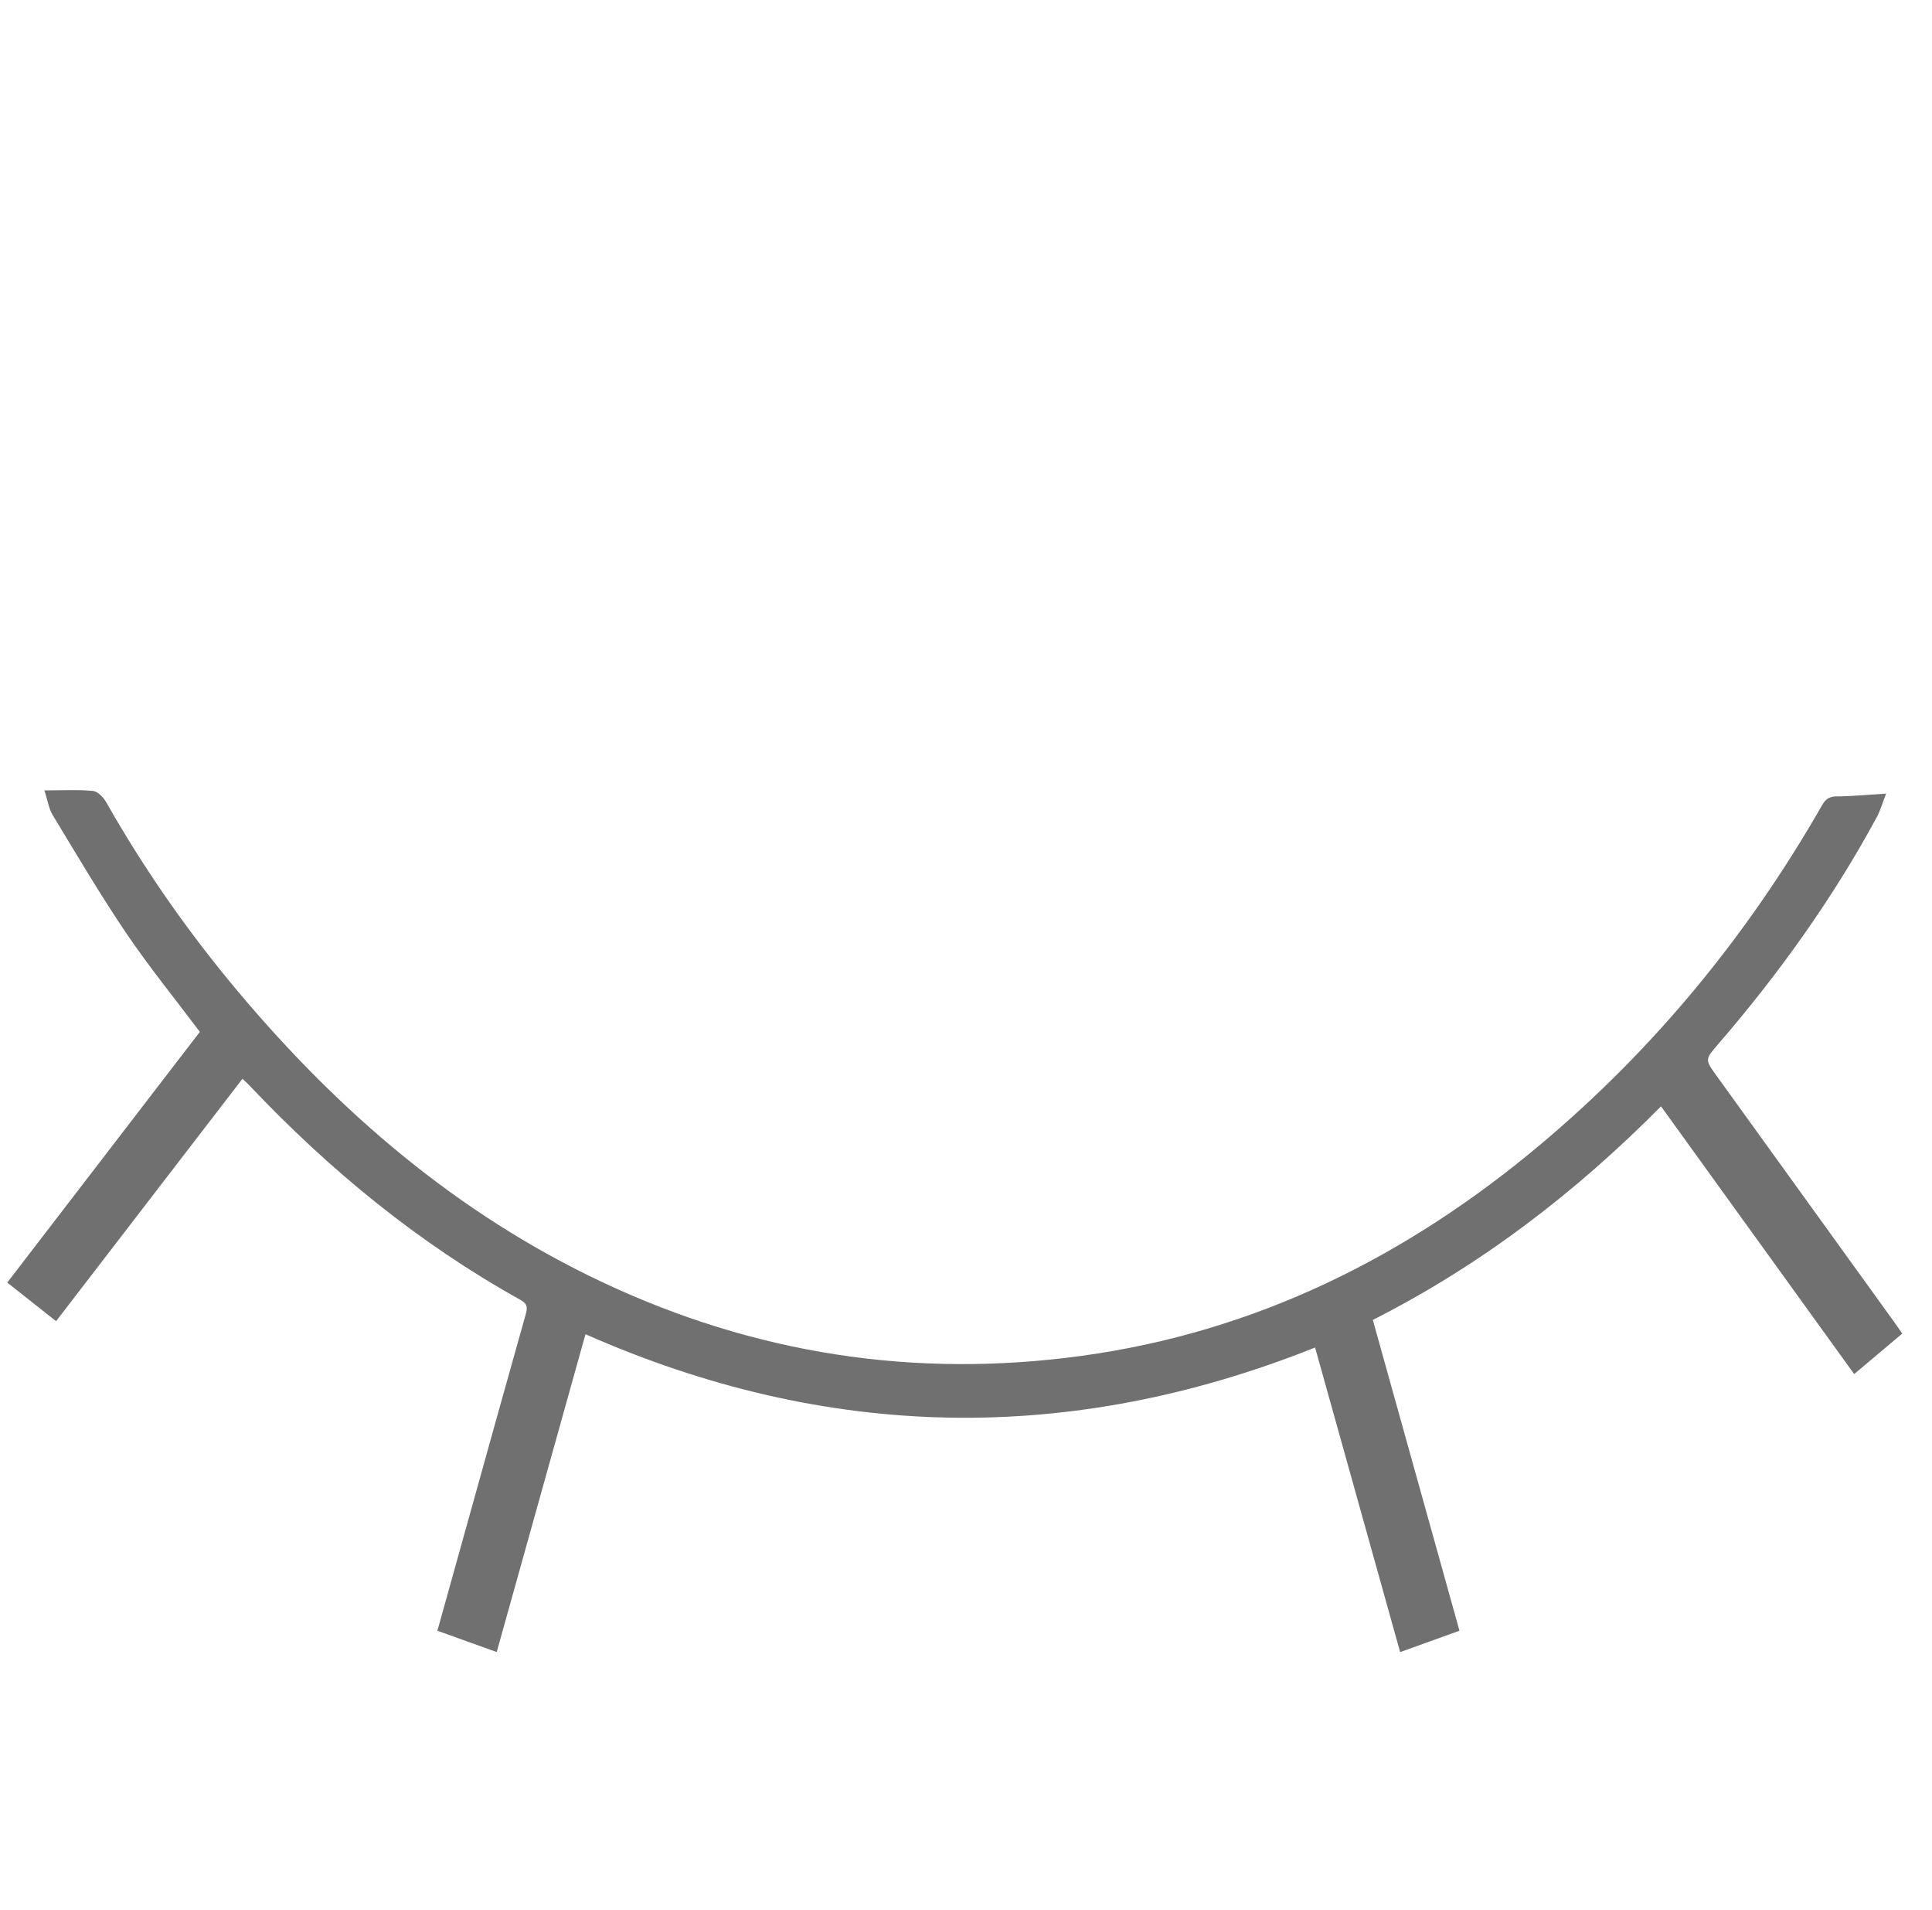 <?xml version="1.0" standalone="no"?><!DOCTYPE svg PUBLIC "-//W3C//DTD SVG 1.1//EN" "http://www.w3.org/Graphics/SVG/1.1/DTD/svg11.dtd"><svg t="1489022256067" class="icon" style="" viewBox="0 0 1036 1024" version="1.1" xmlns="http://www.w3.org/2000/svg" p-id="1430" xmlns:xlink="http://www.w3.org/1999/xlink" width="202.344" height="200"><defs><style type="text/css"></style></defs><path d="M750.807 885.723c-15.293-54.749-30.374-108.733-45.614-163.293-131.354 52.439-261.497 50.154-391.243-7.133-15.808 56.59-31.567 113.004-47.599 170.397-10.745-3.858-21.071-7.566-31.807-11.421 6.014-21.582 11.864-42.59 17.722-63.597 9.839-35.287 19.643-70.585 29.586-105.843 0.981-3.481 1.203-5.736-2.602-7.851-54.682-30.383-102.443-69.559-145.338-114.877-1.161-1.227-2.444-2.339-3.912-3.735-33.354 43.368-66.524 86.498-99.93 129.935-8.901-7.037-17.264-13.65-26.183-20.701 34.66-45.108 69.094-89.919 103.274-134.402-13.446-17.9-27.271-34.891-39.502-52.96-13.922-20.569-26.533-42.035-39.425-63.286-2.076-3.423-2.65-7.758-4.418-13.209 9.876 0 18.037-0.509 26.068 0.293 2.596 0.259 5.639 3.513 7.138 6.156 20.369 35.942 43.958 69.641 70.494 101.253 54.564 65.003 117.808 119.287 195.103 155.769 81.871 38.642 167.799 51.98 257.543 39.652 93.694-12.87 174.759-53.421 246.485-113.804 61.016-51.366 110.82-112.173 150.396-181.371 1.938-3.389 3.963-4.737 7.988-4.745 8.085-0.016 16.168-0.857 26.364-1.488-2.041 5.22-3.134 9.193-5.047 12.723-23.708 43.749-52.52 83.95-84.992 121.58-7.148 8.284-7.19 8.235-0.774 17.126 31.632 43.833 63.261 87.67 94.886 131.508 1.374 1.904 2.705 3.84 4.606 6.544-8.52 7.169-16.955 14.268-25.81 21.72-34.569-47.902-68.803-95.338-103.581-143.528-45.645 46.046-96.213 84.949-154.536 114.501 15.441 55.37 30.839 110.592 46.466 166.631C772.107 878.049 761.768 881.774 750.807 885.723z" p-id="1431" fill="#707070"></path></svg>